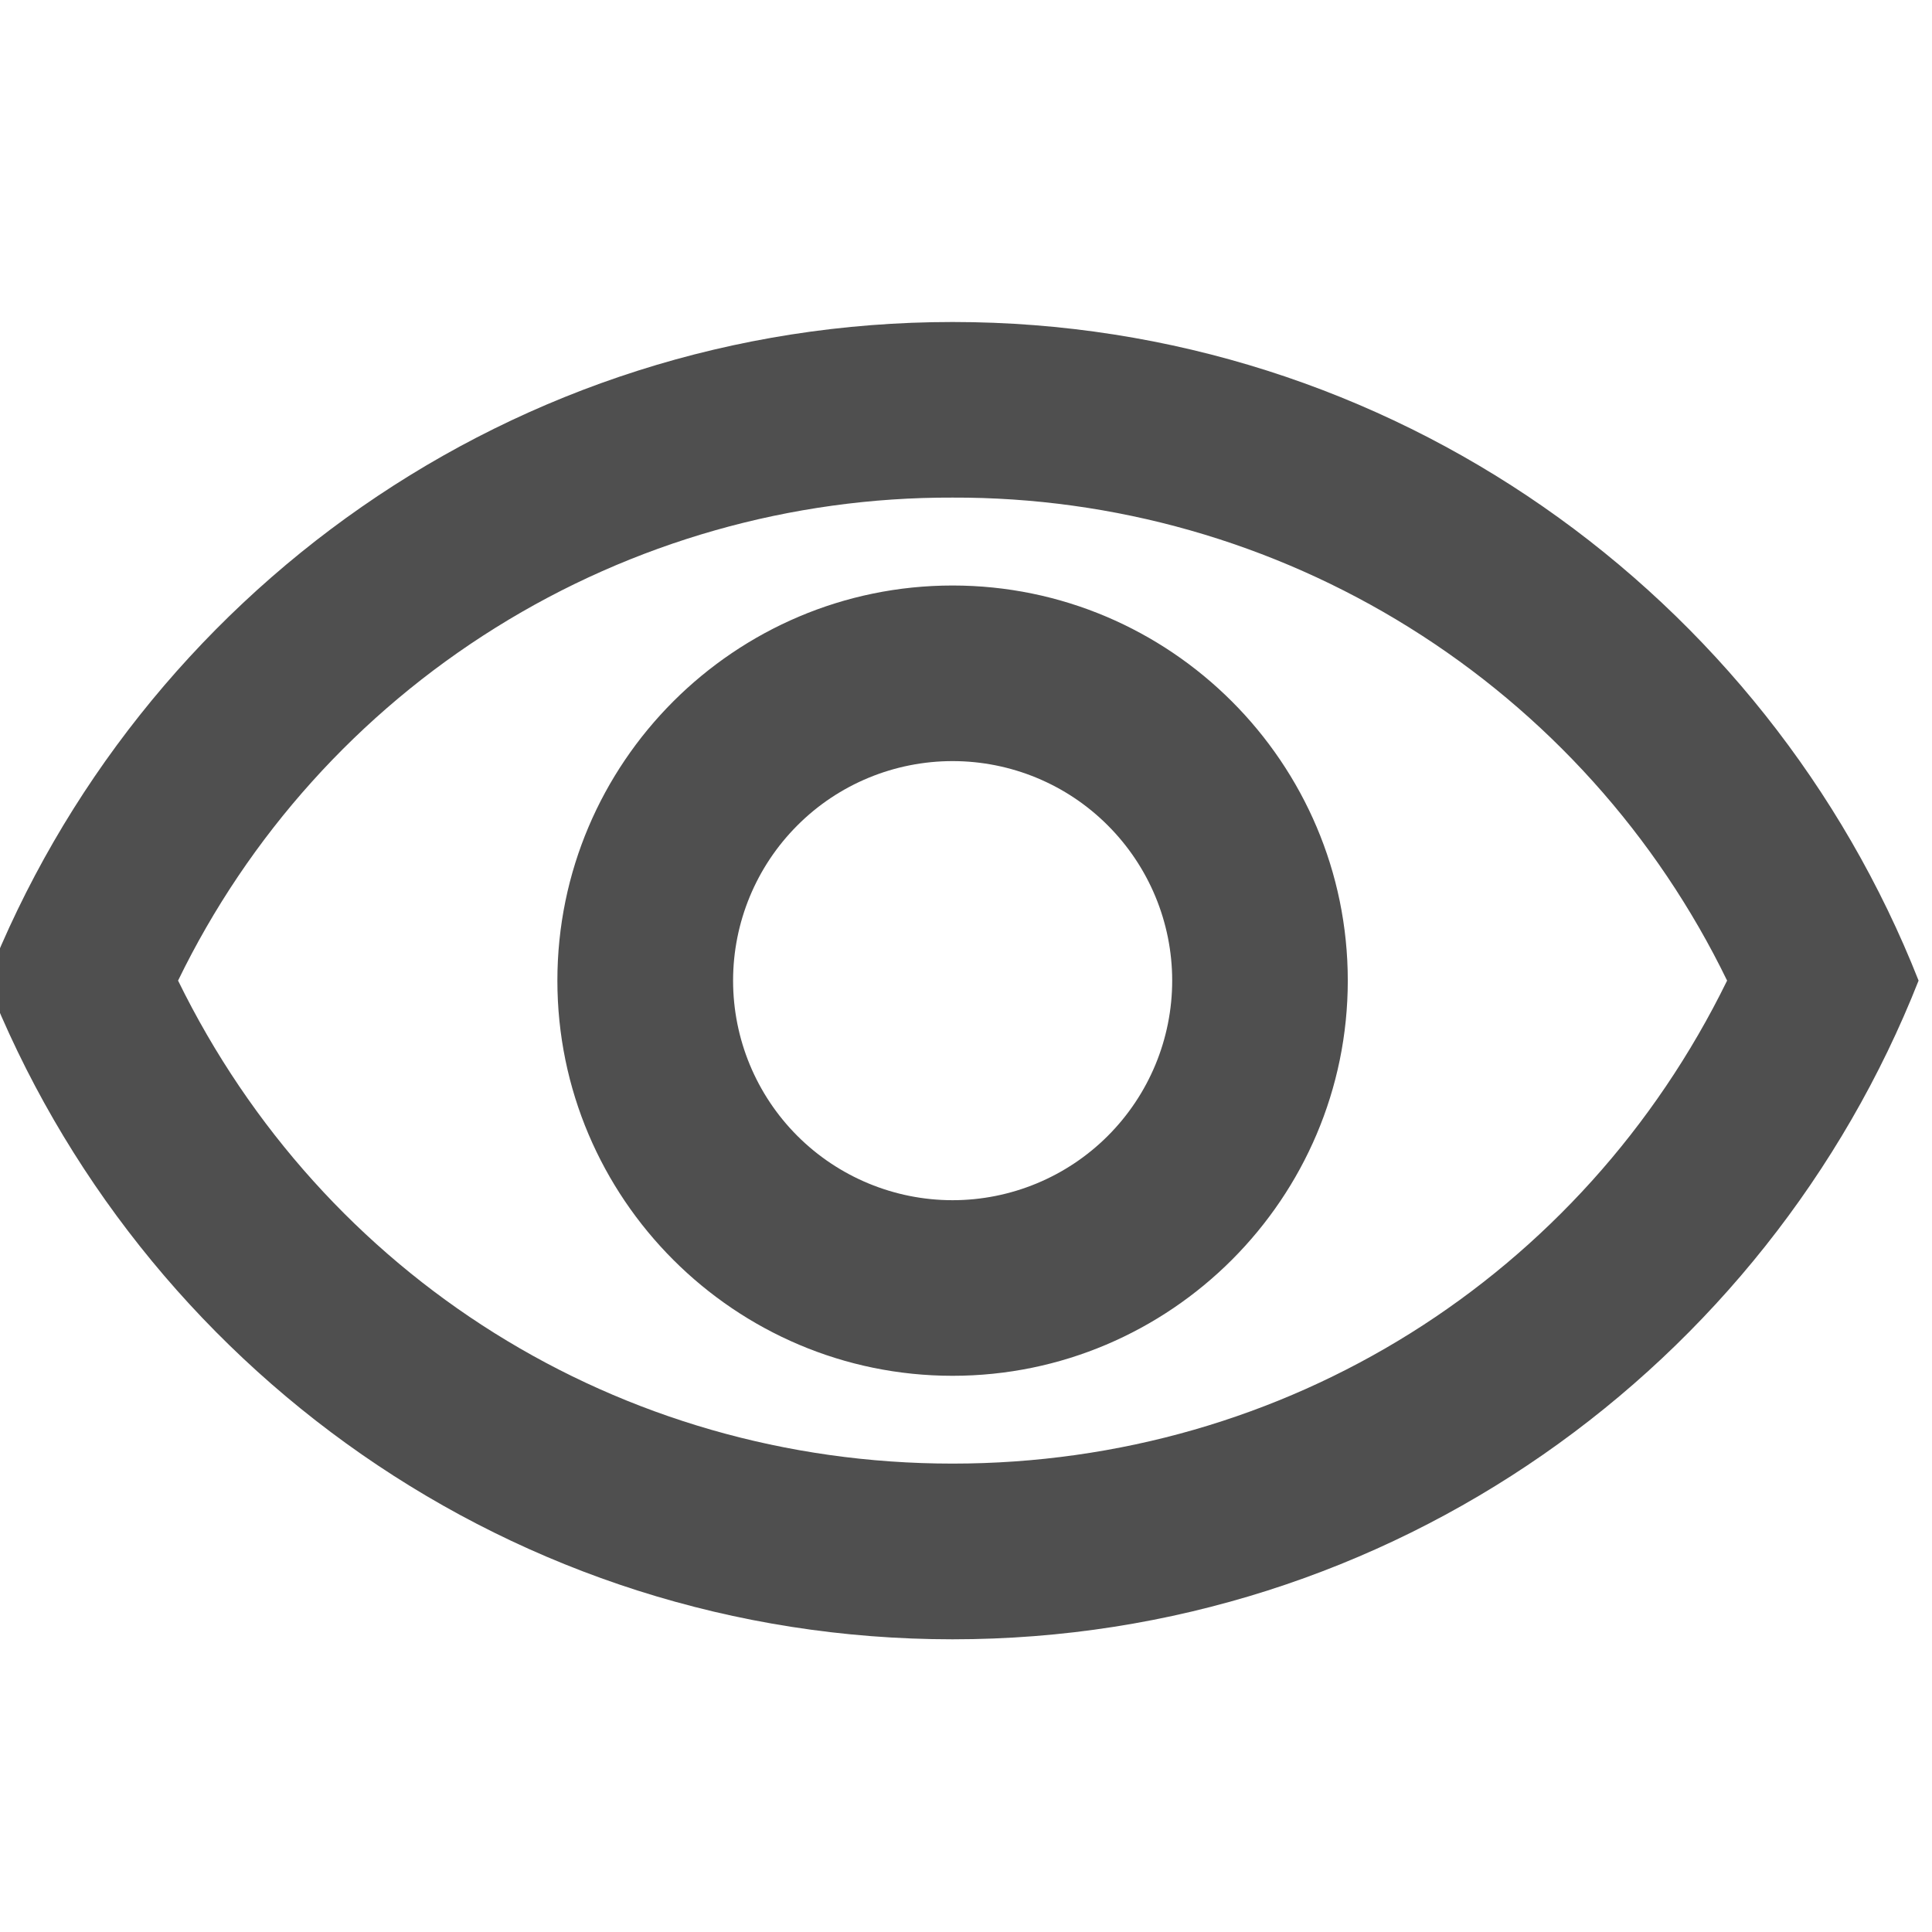 <svg width="18" height="18" viewBox="0 0 18 18" fill="none" xmlns="http://www.w3.org/2000/svg">
<g clip-path="url(#clip0)">
<path d="M8.875 4.636C10.379 4.631 11.855 5.051 13.131 5.847C14.408 6.643 15.434 7.783 16.091 9.136C14.741 11.894 11.984 13.636 8.875 13.636C5.766 13.636 3.009 11.894 1.659 9.136C2.316 7.783 3.342 6.643 4.619 5.847C5.895 5.051 7.371 4.631 8.875 4.636ZM8.875 3C4.784 3 1.29 5.545 -0.125 9.136C1.29 12.728 4.784 15.273 8.875 15.273C12.966 15.273 16.459 12.728 17.875 9.136C16.459 5.545 12.966 3 8.875 3ZM8.875 7.091C9.417 7.091 9.938 7.306 10.321 7.69C10.705 8.074 10.921 8.594 10.921 9.136C10.921 9.679 10.705 10.199 10.321 10.583C9.938 10.966 9.417 11.182 8.875 11.182C8.333 11.182 7.812 10.966 7.429 10.583C7.045 10.199 6.83 9.679 6.83 9.136C6.83 8.594 7.045 8.074 7.429 7.69C7.812 7.306 8.333 7.091 8.875 7.091ZM8.875 5.455C6.846 5.455 5.193 7.107 5.193 9.136C5.193 11.165 6.846 12.818 8.875 12.818C10.904 12.818 12.557 11.165 12.557 9.136C12.557 7.107 10.904 5.455 8.875 5.455Z" fill="#4F4F4F"/>
</g>
<defs>
<clipPath id="clip0">
<rect width="18" height="18" fill="white"/>
</clipPath>
</defs>
</svg>
